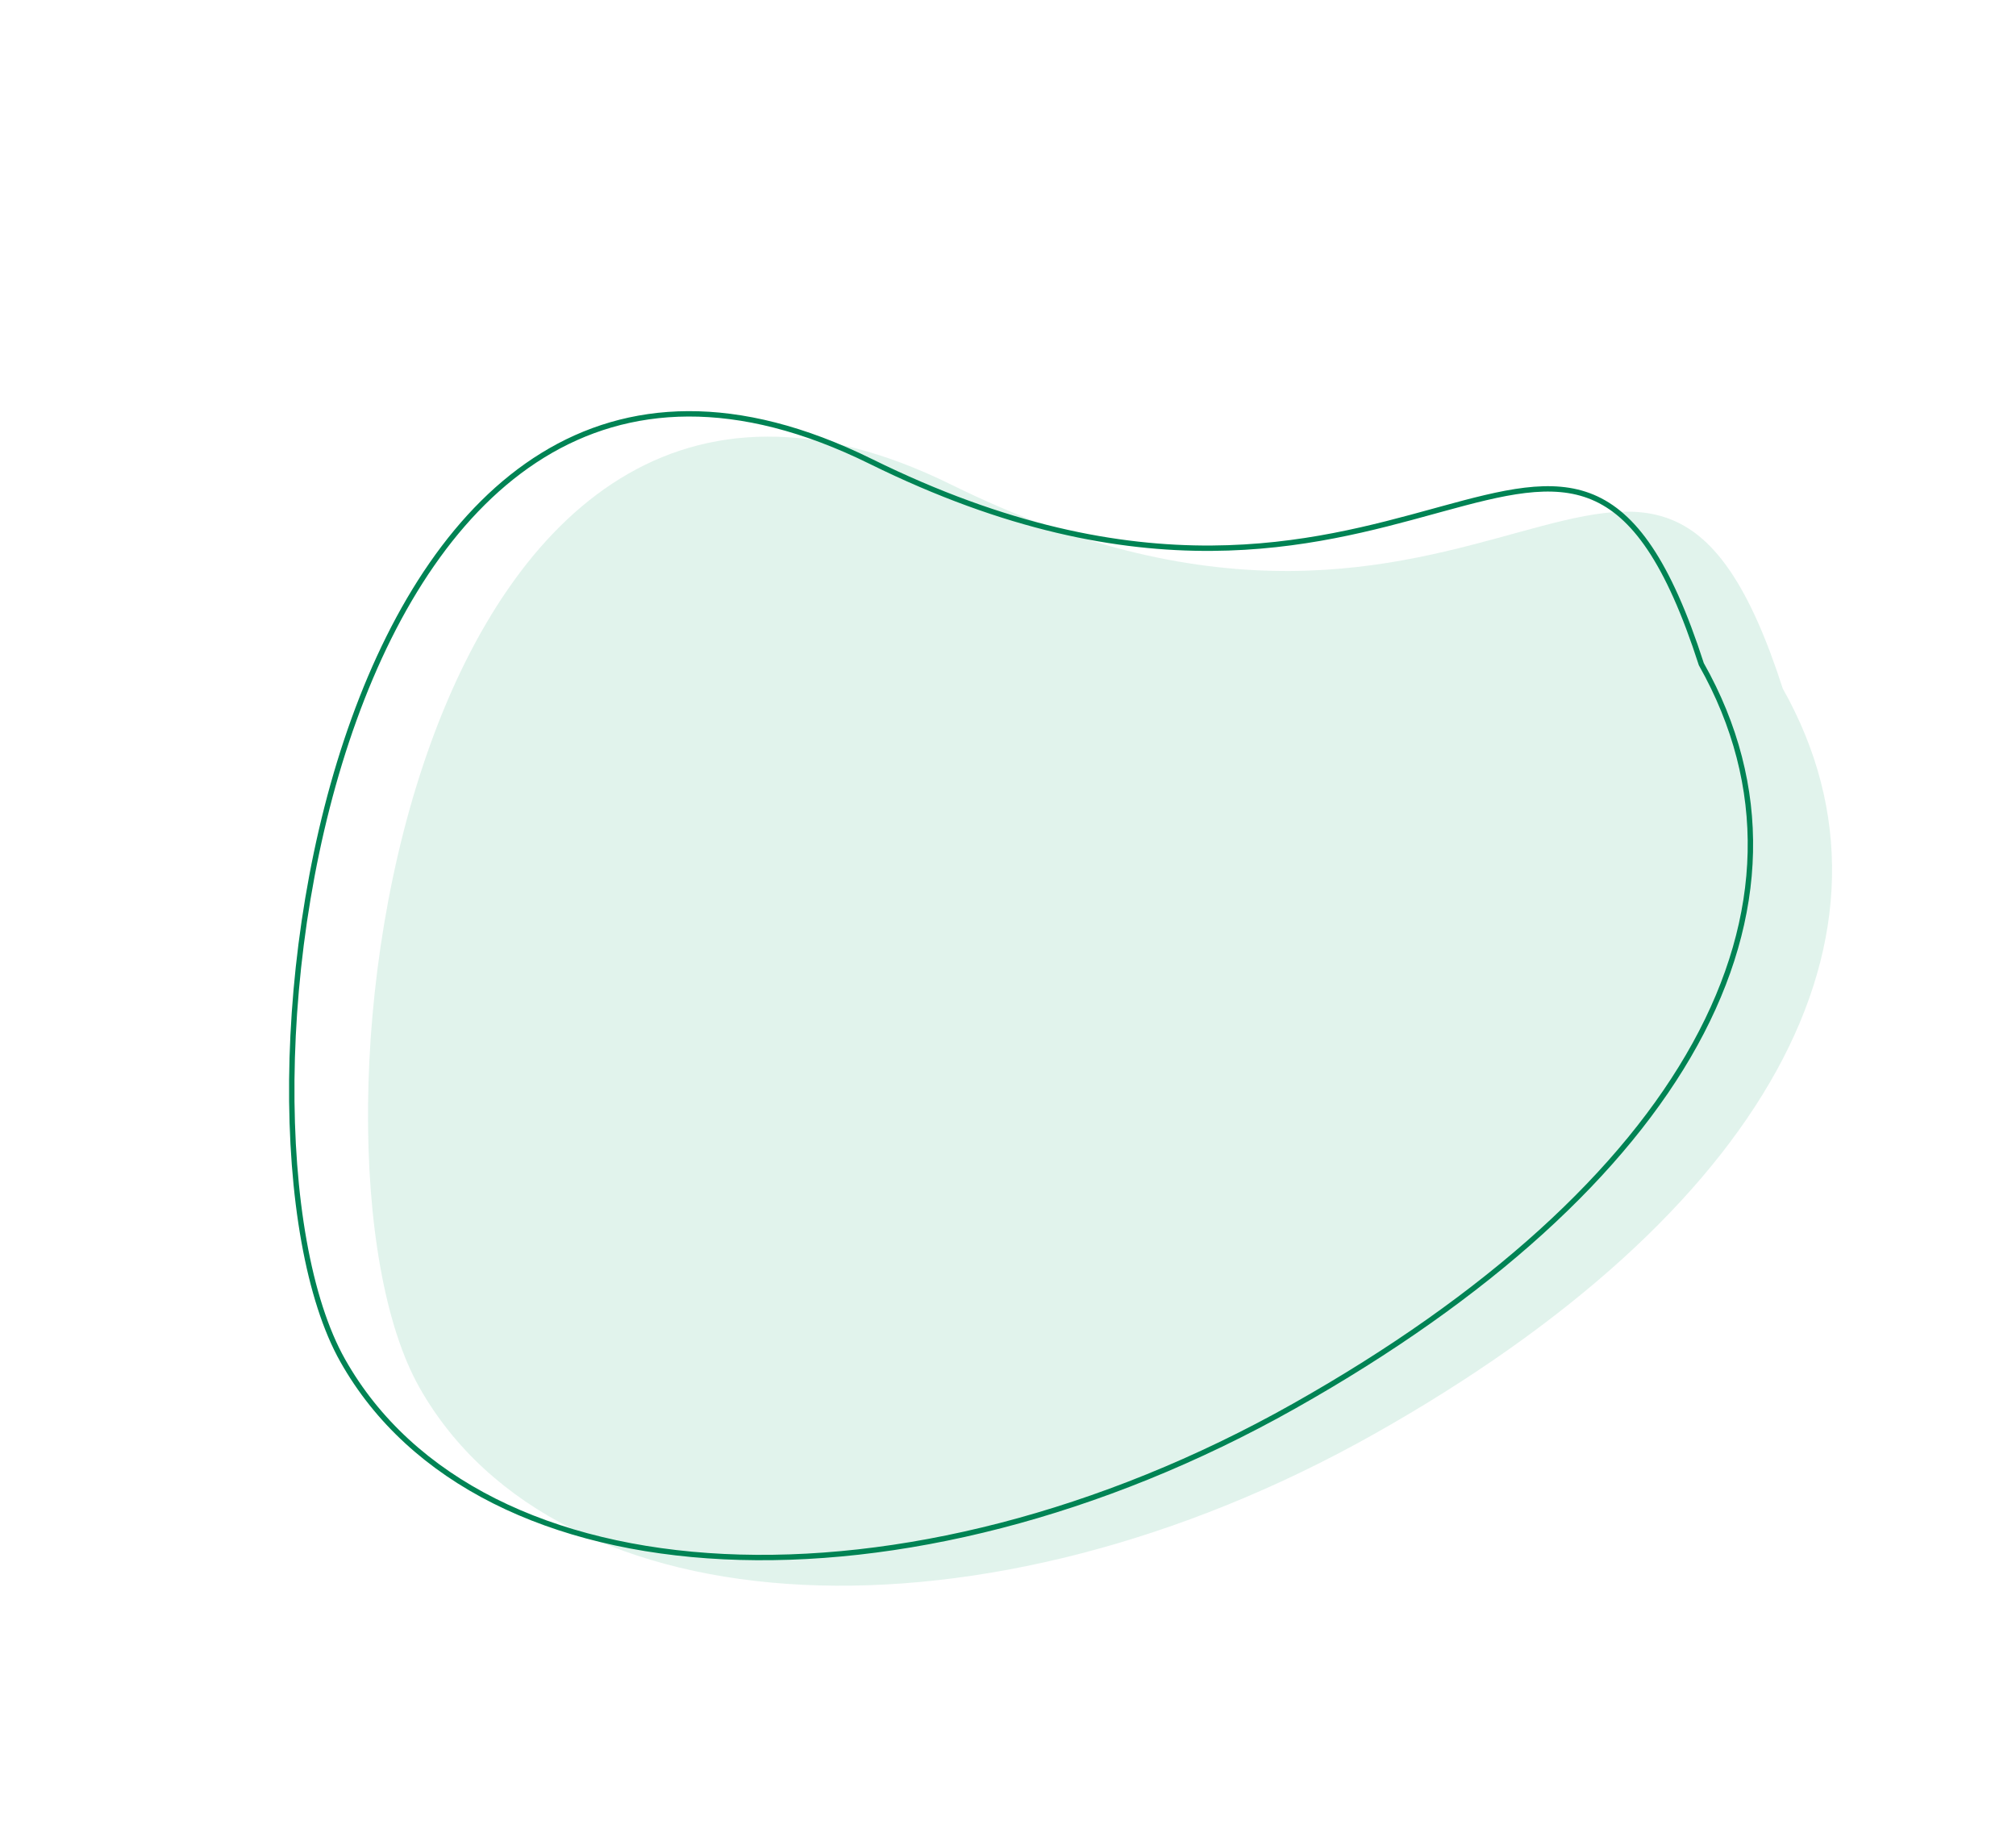 <svg width="749" height="681" viewBox="0 0 749 681" fill="none" xmlns="http://www.w3.org/2000/svg">
<path d="M510.652 532.701C365.982 614.219 207.107 606.481 155.795 515.418C104.483 424.355 152.308 80.846 353.31 180.002C554.312 279.159 612.91 102.579 662.346 255.81C713.657 346.874 655.323 451.183 510.652 532.701Z" fill="#8BD1B6" fill-opacity="0.25"/>
<path d="M632.058 246.655L632.089 246.751L632.138 246.838C657.605 292.034 655.887 340.507 629.78 387.89C603.649 435.318 553.07 481.659 480.825 522.367C408.628 563.048 332.927 581.433 268.927 578.316C204.911 575.198 152.758 550.59 127.33 505.464C114.632 482.928 108 444.597 108.408 401.195C108.815 357.83 116.249 309.567 131.54 267.255C146.837 224.922 169.95 188.676 201.624 169.162C233.225 149.693 273.529 146.769 323.532 171.436C373.913 196.29 415.416 203.885 450.113 203.668C483.442 203.46 510.447 196.039 532.885 189.874C533.795 189.624 534.698 189.375 535.593 189.13C547.094 185.978 557.327 183.273 566.621 182.161C575.902 181.052 584.168 181.543 591.746 184.724C606.892 191.083 619.709 208.378 632.058 246.655Z" stroke="#008354" stroke-width="2"/>
</svg>
